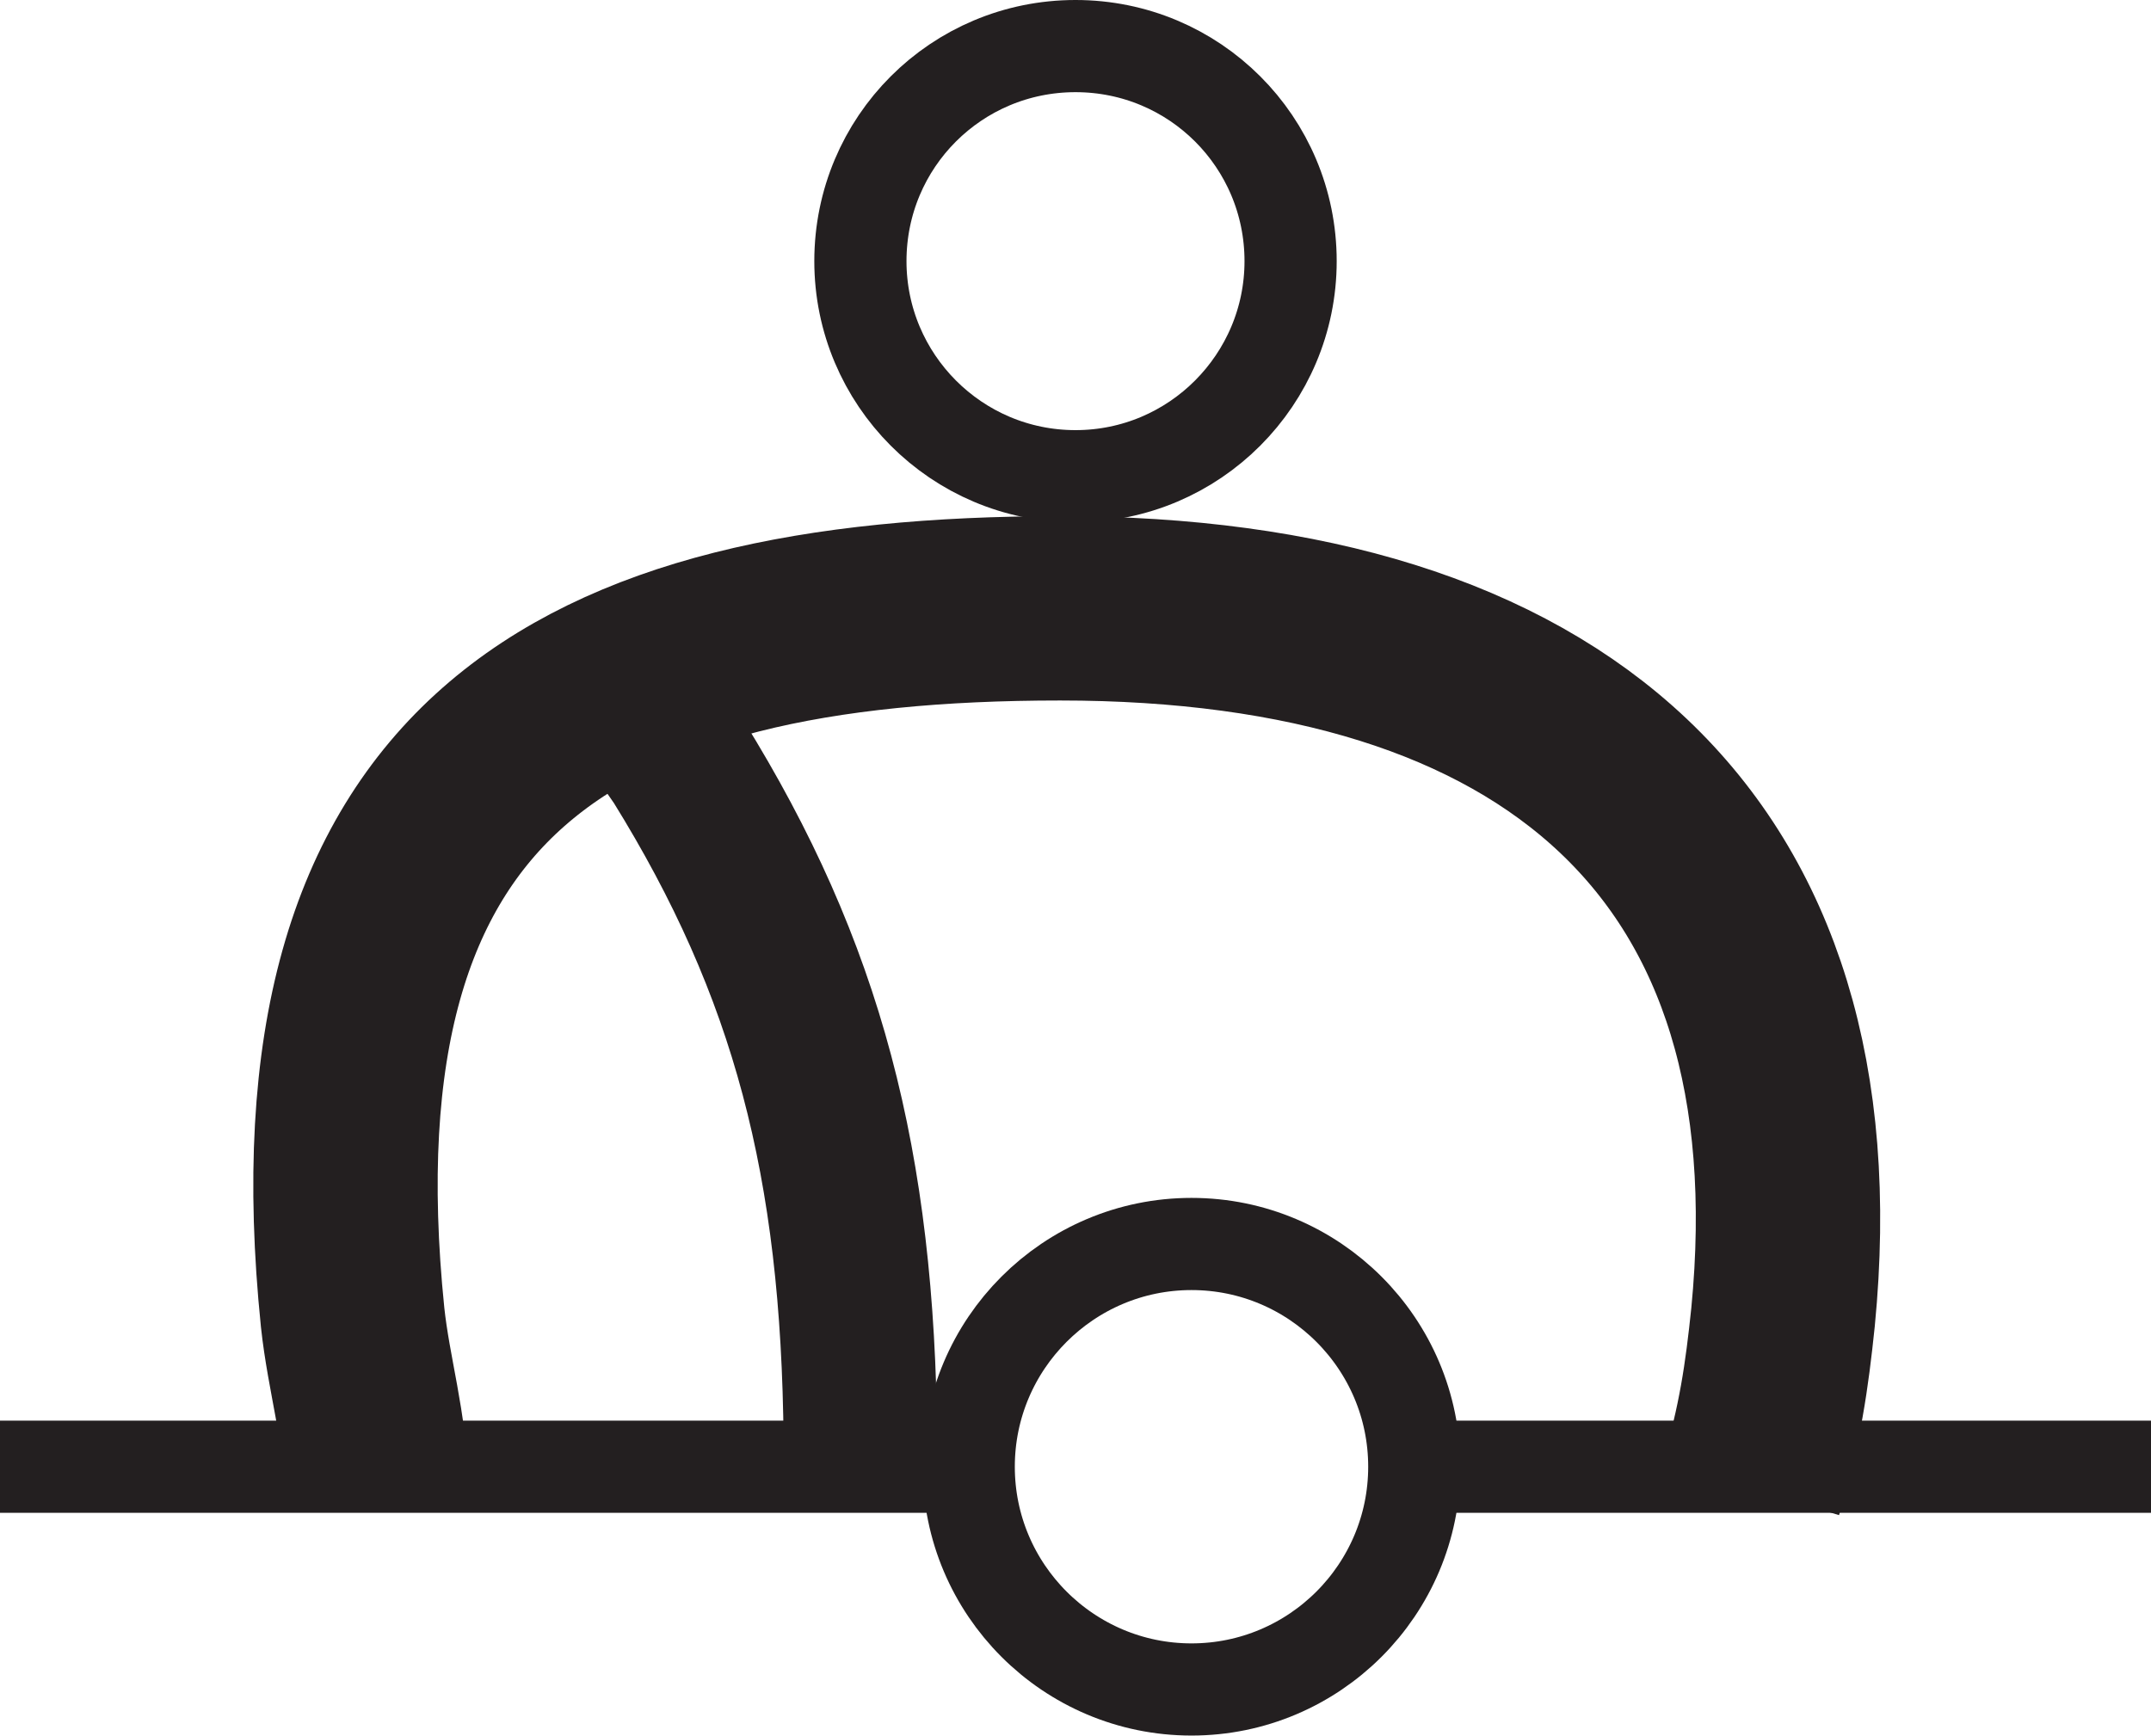<svg width="2.8mm" height="2.26mm" version="1.1" viewBox="-1.55 -1.91 2.8 2.26" xmlns="http://www.w3.org/2000/svg">
 <path d="m0.308-4.1474e-4h0.942" style="fill:none;stroke-miterlimit:3.864;stroke-width:.12;stroke:#231f20"/>
 <path d="m-1.55-4.1474e-4h1.256" style="fill:none;stroke-miterlimit:3.864;stroke-width:.12;stroke:#231f20"/>
 <path d="m-1.061 0.023c0-0.073-0.022-0.143-0.03-0.218-0.073-0.714 0.289-0.923 0.921-0.923 0.641 0 1.001 0.309 0.941 0.923-0.008 0.077-0.017 0.14-0.042 0.223" style="fill:none;stroke-miterlimit:3.864;stroke-width:.24;stroke:#231f20"/>
 <path d="m-0.728-1.007 0.061 0.088c0.168 0.271 0.234 0.524 0.237 0.884" style="fill:none;stroke-miterlimit:3.864;stroke-width:.2;stroke:#231f20"/>
 <path d="m-0.289-4.1474e-4c0-0.16 0.13-0.29 0.29-0.29s0.29 0.13 0.29 0.29c0 0.16-0.13 0.29-0.29 0.29s-0.29-0.13-0.29-0.29z" style="fill:none;stroke-miterlimit:3.864;stroke-width:.12;stroke:#231f20"/>
 <path d="m-0.43-1.57c0-0.155 0.125-0.28 0.28-0.28 0.155 0 0.28 0.125 0.28 0.28 0 0.154-0.125 0.28-0.28 0.28-0.155 0-0.28-0.126-0.28-0.28z" style="fill:none;stroke-miterlimit:3.864;stroke-width:.12;stroke:#231f20"/>
</svg>

